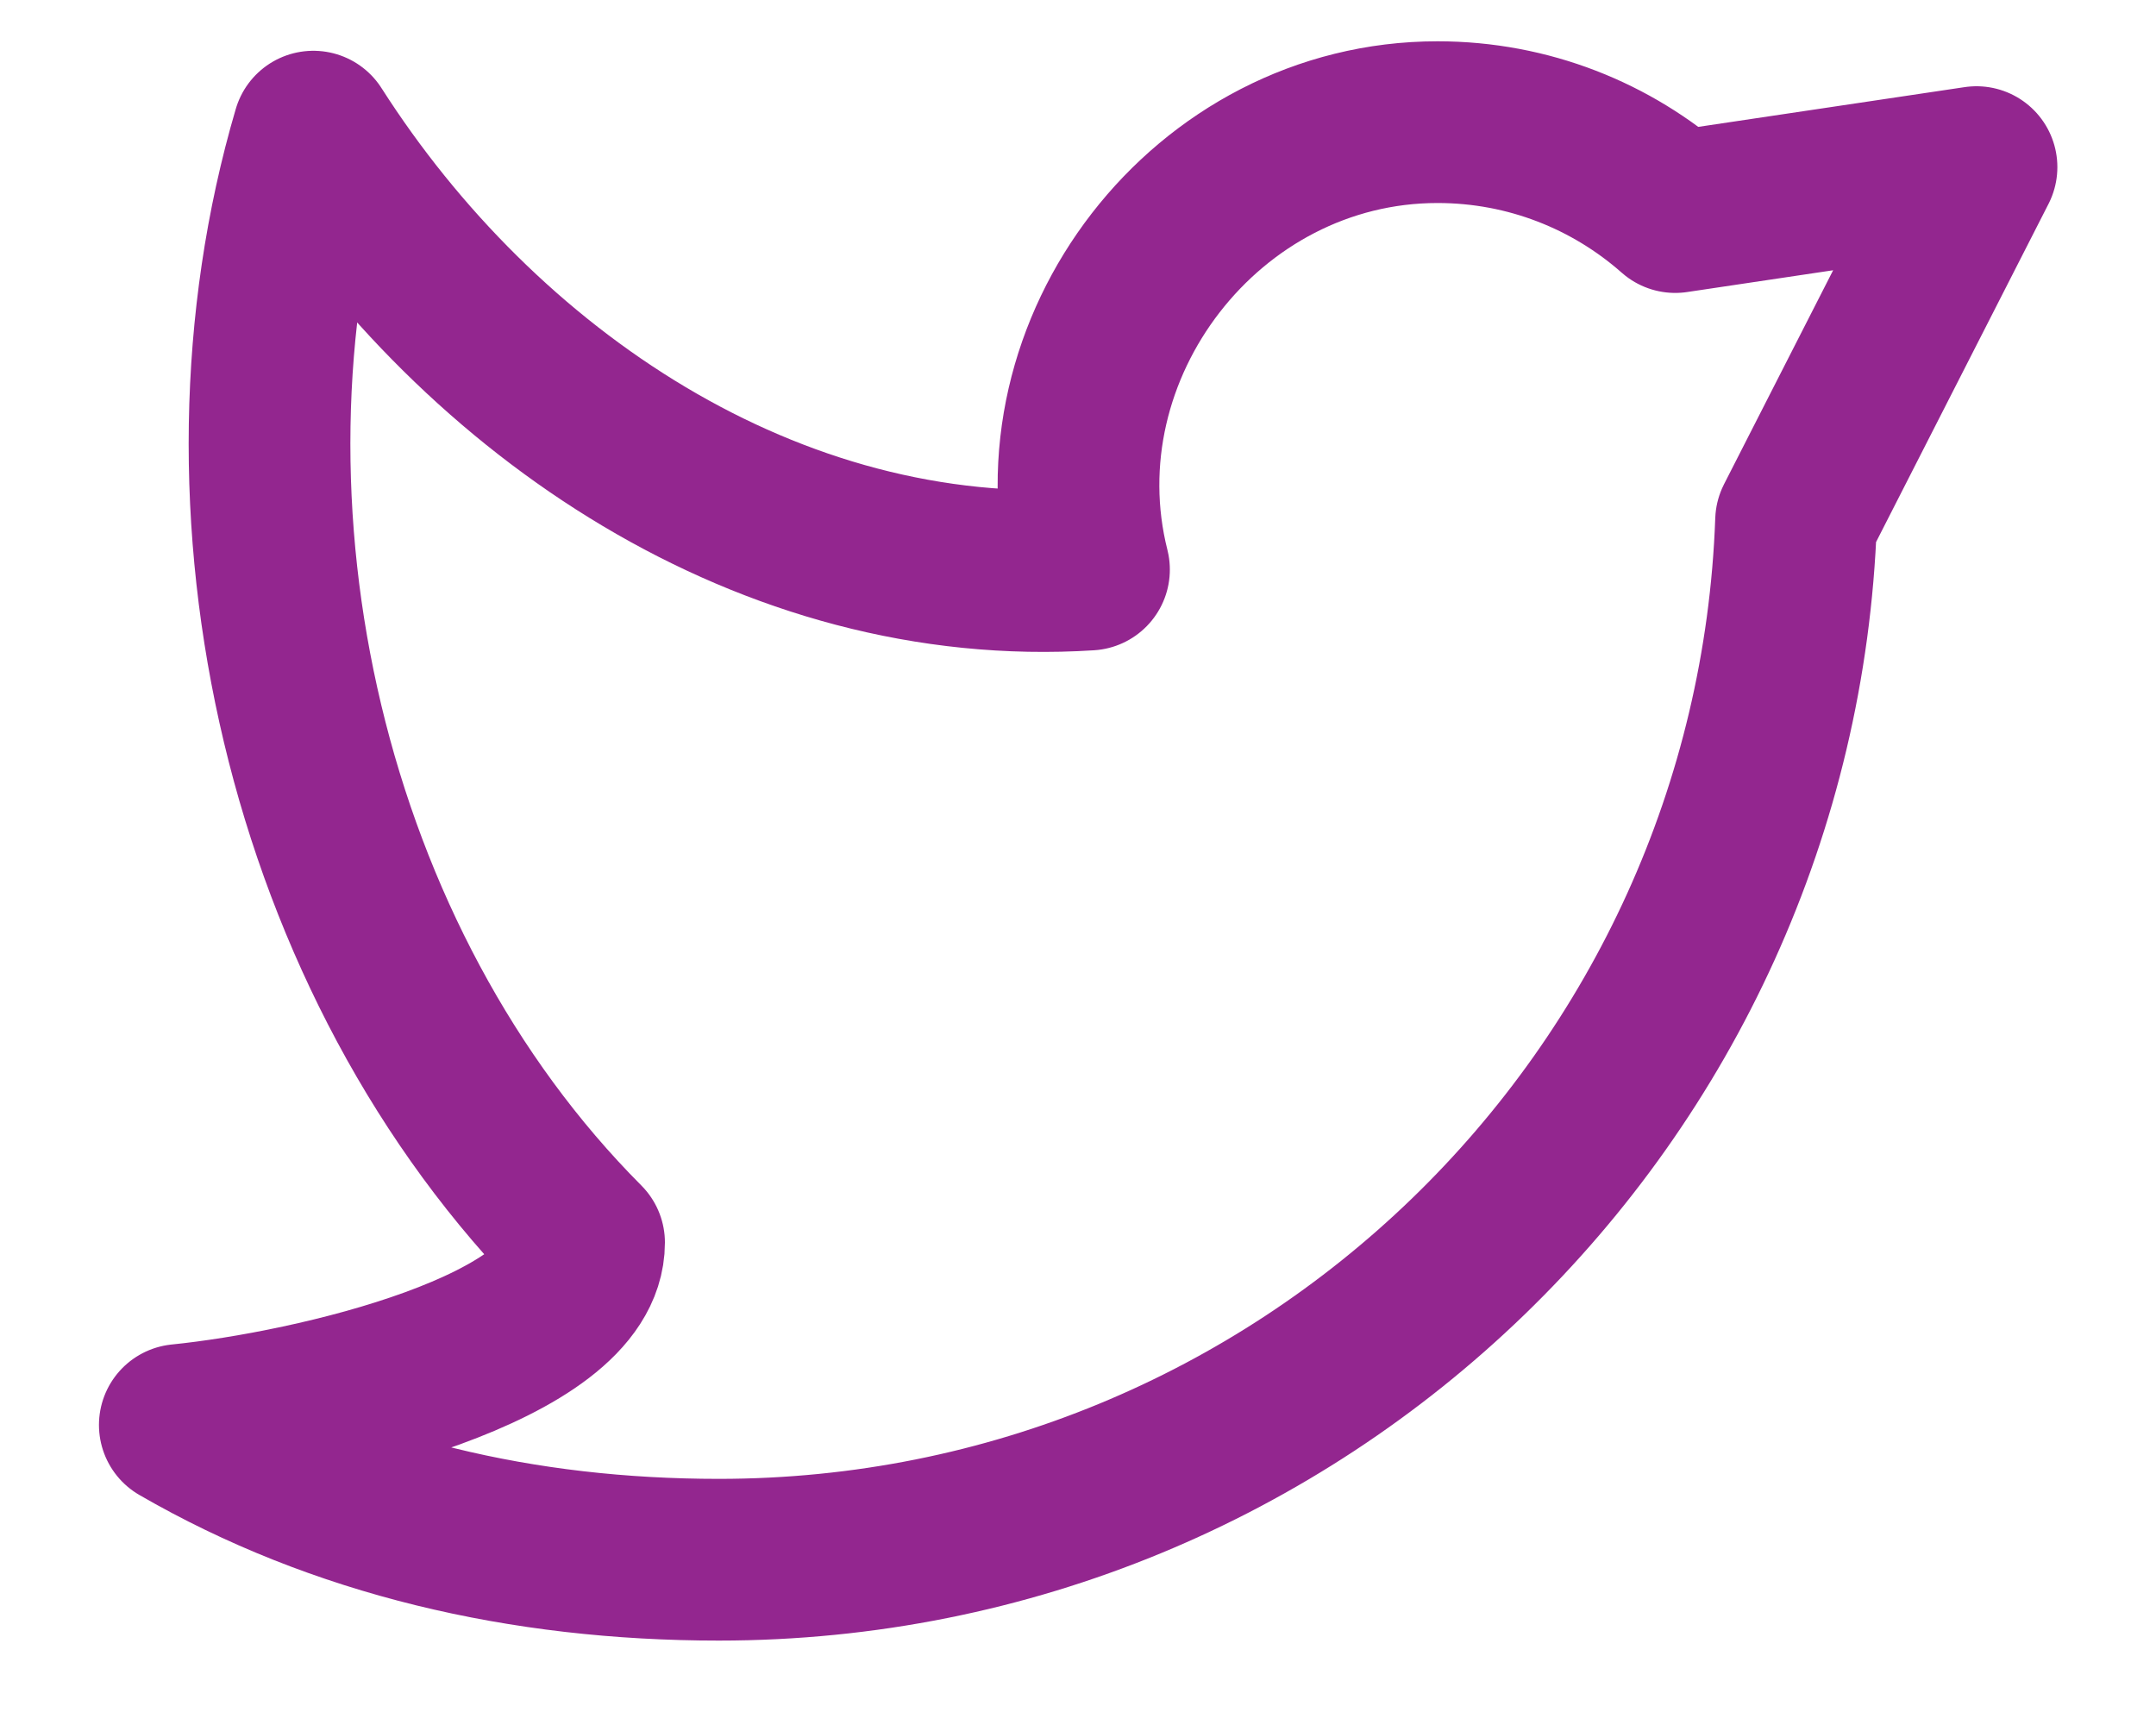 <svg width="20" height="16" viewBox="0 0 20 16" fill="none" xmlns="http://www.w3.org/2000/svg">
<path d="M1.668 13.217C3.139 14.068 4.847 14.467 6.668 14.467C12.069 14.467 16.469 10.185 16.661 4.832L18.335 1.55L15.54 1.967C14.952 1.448 14.18 1.133 13.335 1.133C11.191 1.133 9.585 3.231 10.102 5.283C7.141 5.474 4.459 3.651 2.907 1.221C1.878 4.718 2.832 8.93 5.418 11.525C5.418 12.506 2.918 13.091 1.668 13.217Z" stroke="#93268F" stroke-width="1.5" stroke-linejoin="round"/>
</svg>
